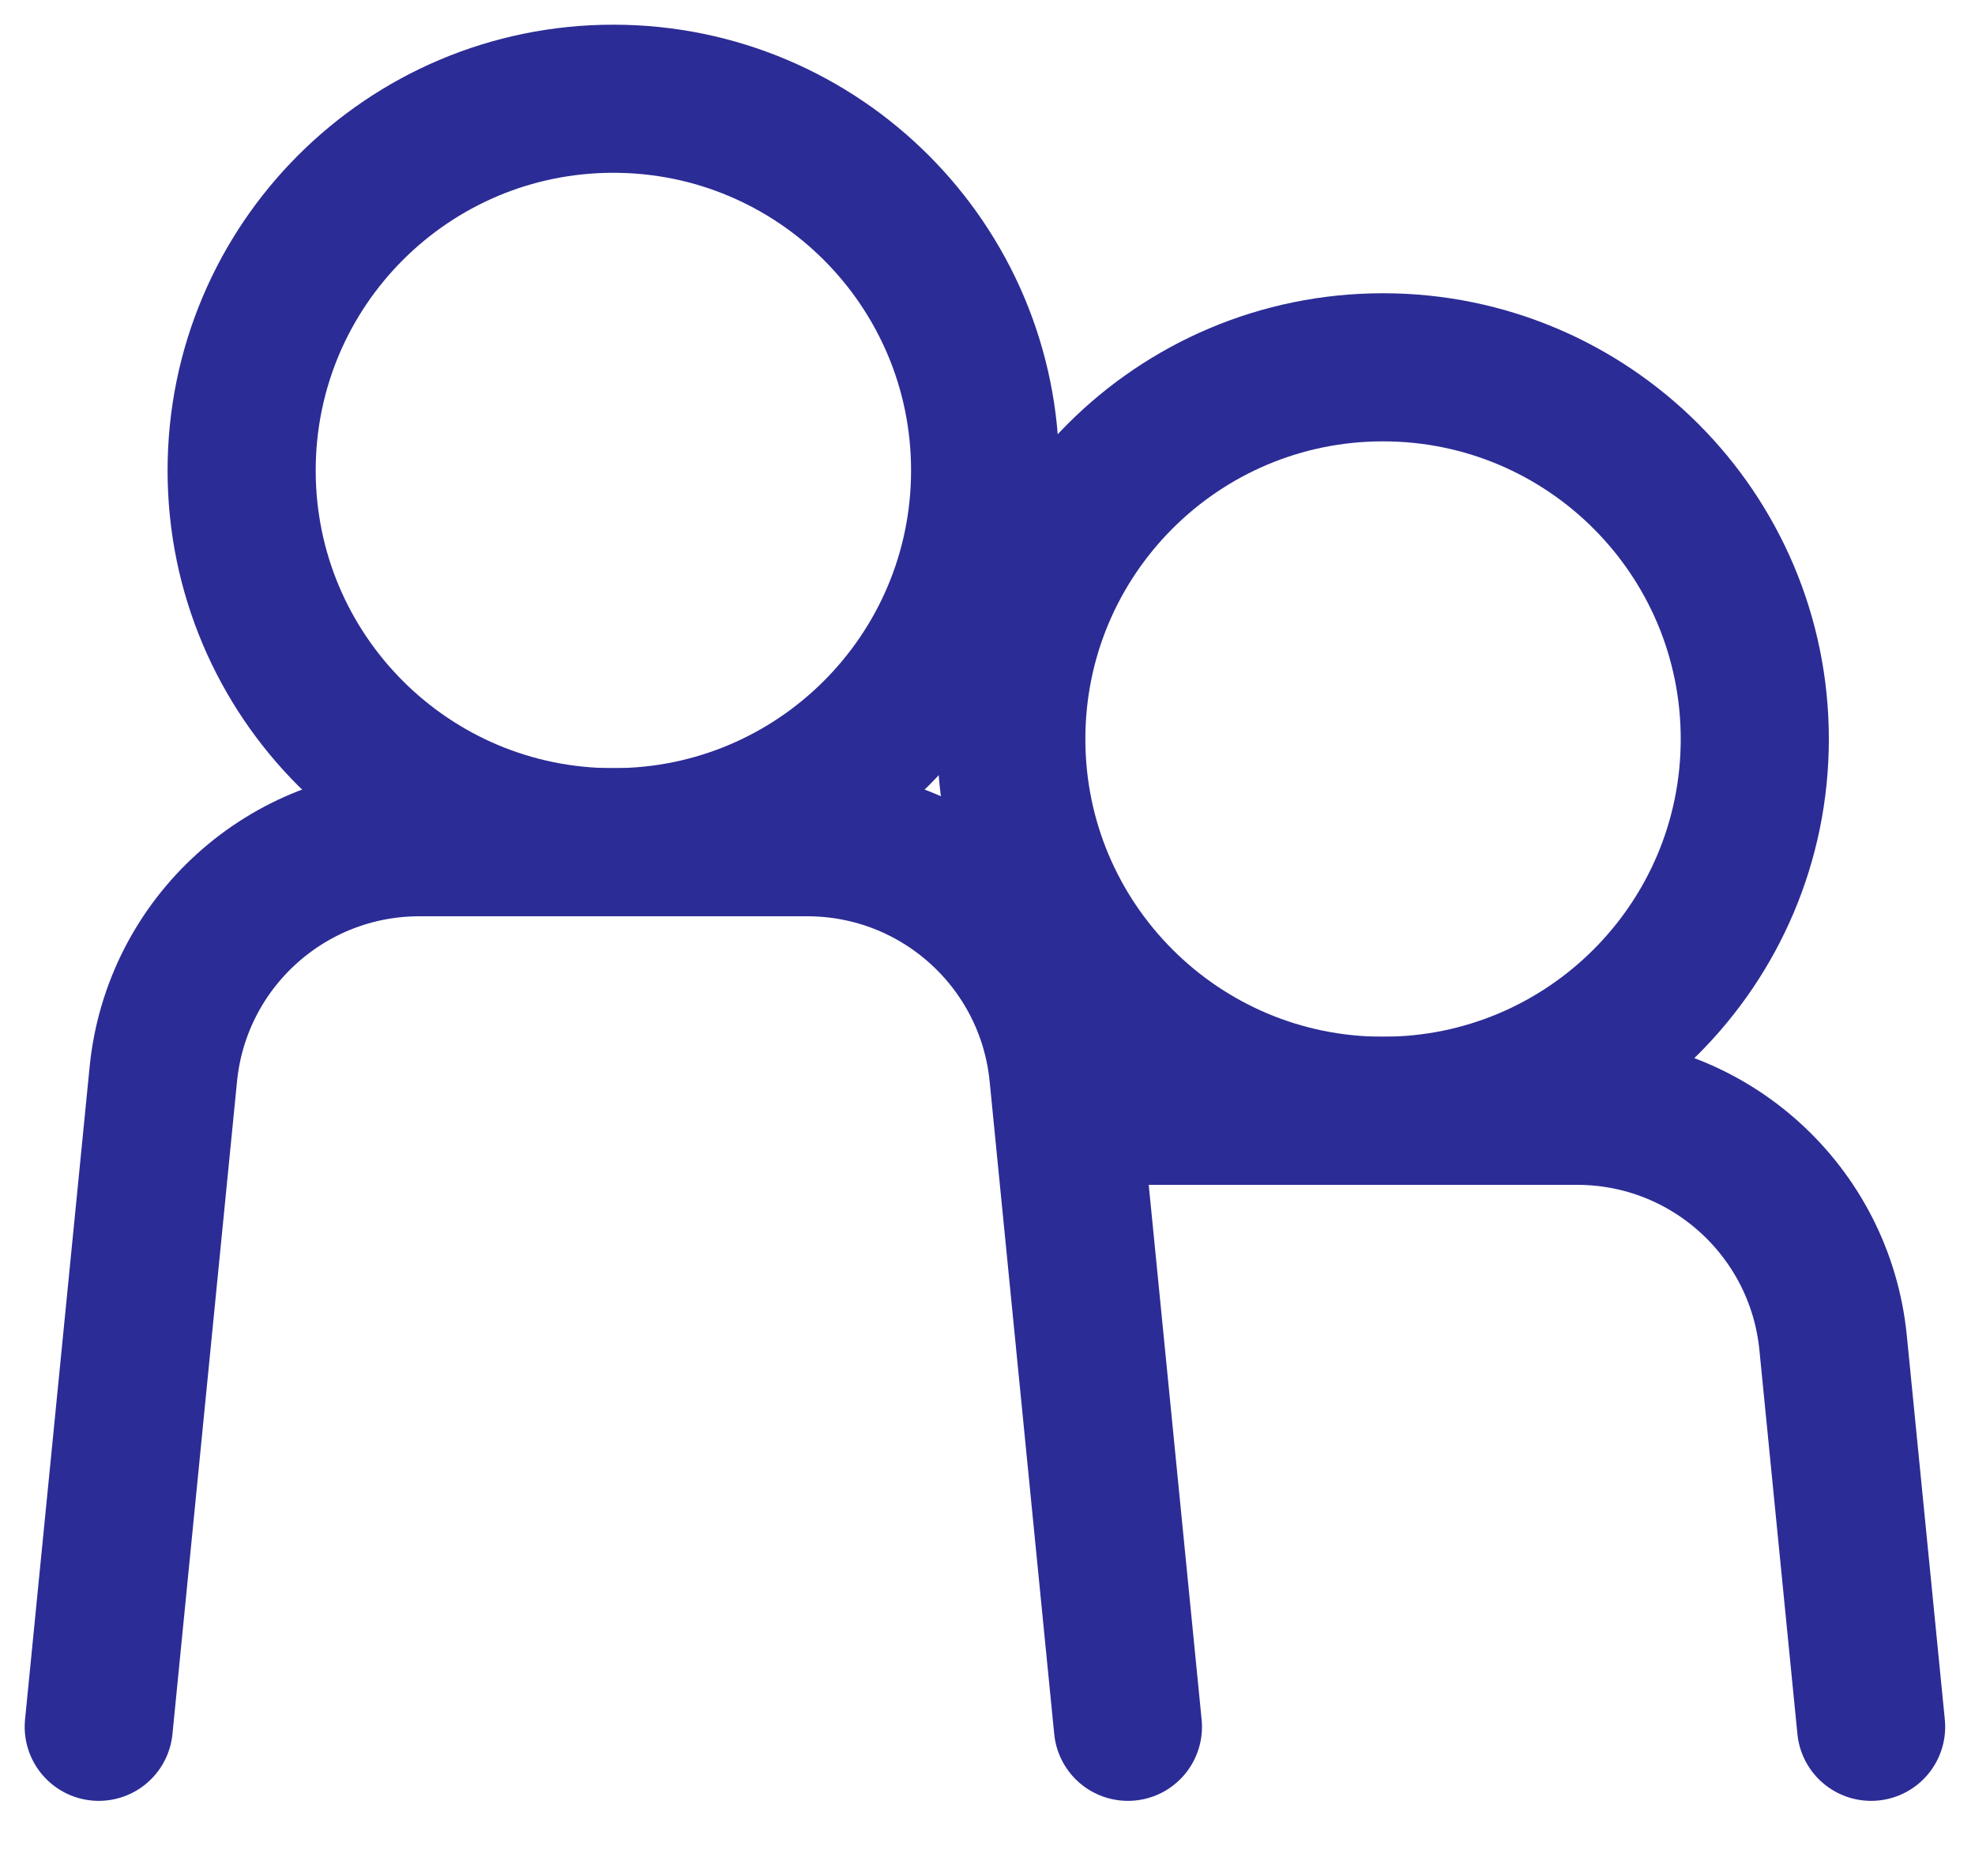 <svg height="19" viewBox="0 0 20 19" width="20" xmlns="http://www.w3.org/2000/svg"><g style="stroke:#2c2c96;stroke-width:1.5;fill:none;fill-rule:evenodd;stroke-linecap:round;stroke-linejoin:round" transform="translate(1 1)"><path d="m8.976 3.765c0-2.079-1.686-3.765-3.765-3.765s-3.764 1.686-3.764 3.765 1.685 3.765 3.764 3.765 3.765-1.686 3.765-3.765z"/><path d="m10.422 16.489-.654-6.611c-.132-1.332-1.253-2.348-2.593-2.348h-1.964-1.965c-1.339 0-2.46 1.016-2.592 2.348l-.654 6.611"/><path d="m16.77 6.485c0-2.079-1.686-3.765-3.765-3.765s-3.764 1.686-3.764 3.765 1.685 3.765 3.764 3.765 3.765-1.686 3.765-3.765z"/><path d="m17.948 16.489-.385-3.89c-.132-1.333-1.253-2.349-2.592-2.349h-1.965-2.503"/></g></svg>
